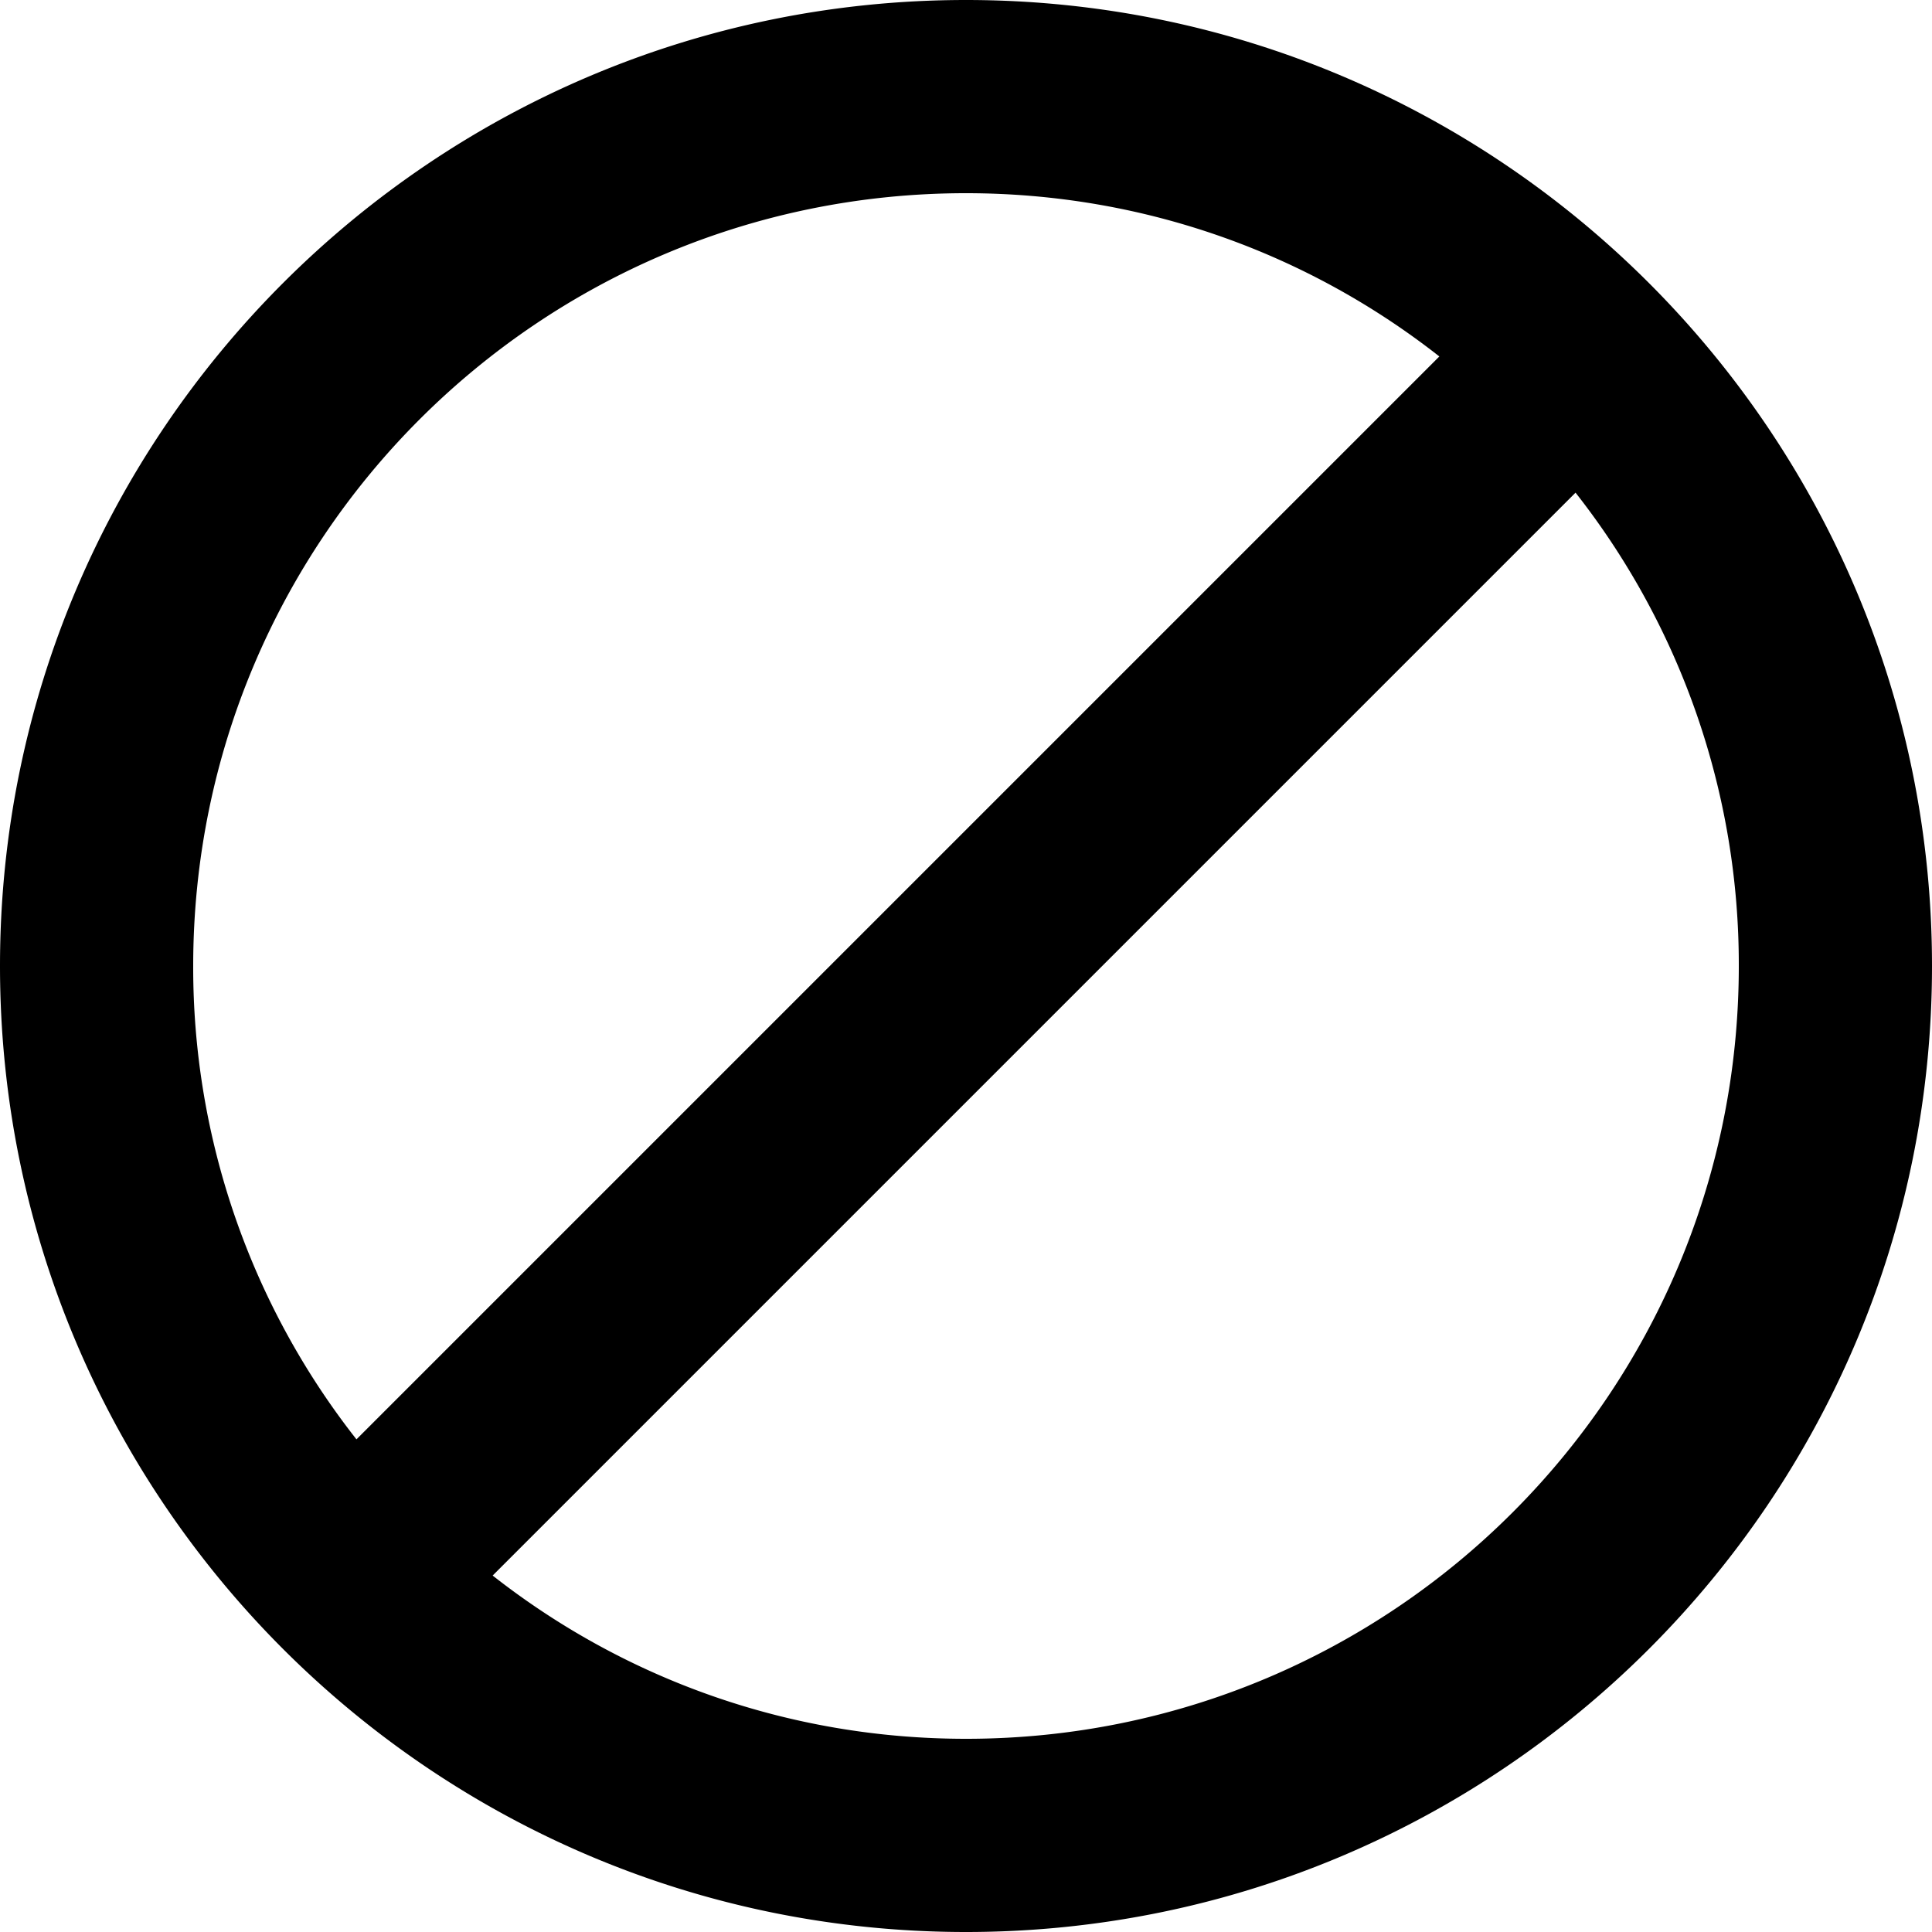 <svg xmlns="http://www.w3.org/2000/svg" viewBox="0 0 20 20"><path fill-rule="evenodd" clip-rule="evenodd" d="M10 0C4.48 0 0 4.48 0 10s4.48 10 10 10 10-4.48 10-10S15.52 0 10 0zM2 10c0-4.42 3.58-8 8-8 1.85 0 3.55.63 4.9 1.69L3.69 14.9A7.902 7.902 0 012 10zm8 8c-1.85 0-3.55-.63-4.9-1.69L16.31 5.1A7.902 7.902 0 0118 10c0 4.42-3.58 8-8 8z"/></svg>